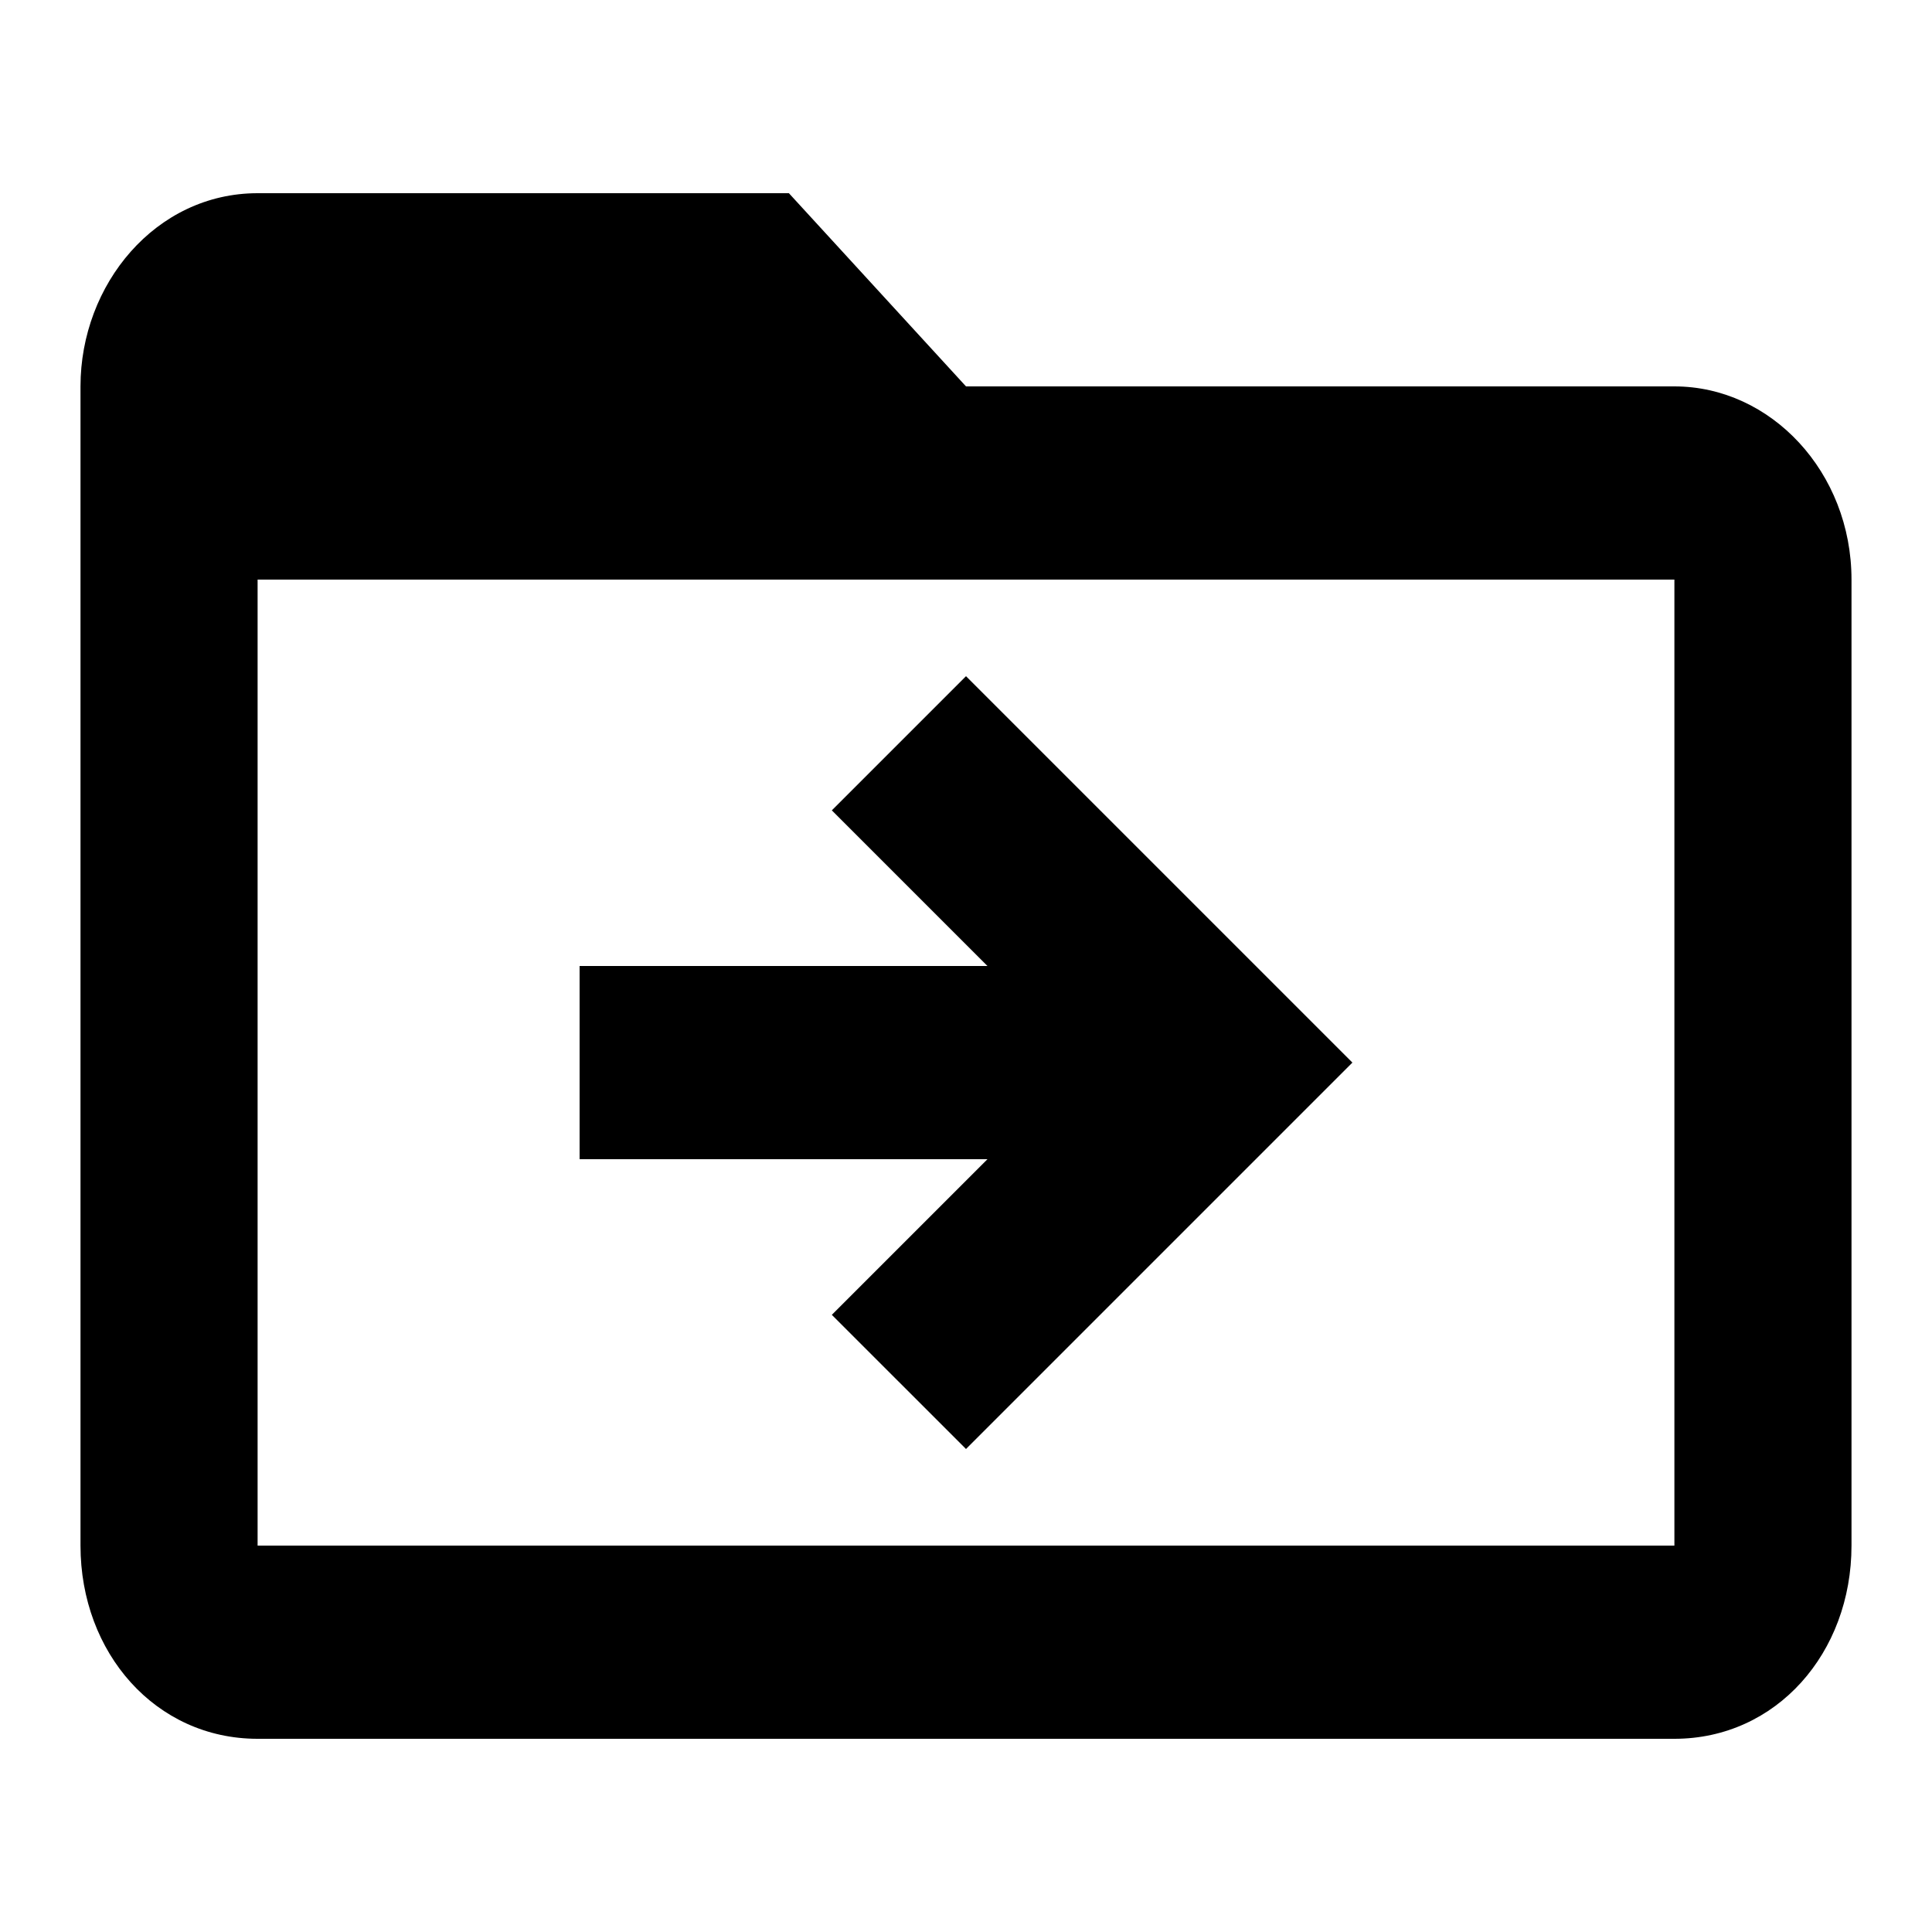 <svg viewBox="0 0 36 36">
<path d="M31.2,7.2H18l-3.3-3.6H4.8c-1.9,0-3.3,1.7-3.3,3.6v21.6c0,2,1.4,3.6,3.3,3.6h26.4c1.9,0,3.3-1.6,3.3-3.6v-18
	C34.5,8.8,33,7.2,31.2,7.2z M31.2,28.8H4.8v-18h26.4V28.8z"/>
<path d="M18.4,18h-7.6v3.6h7.6l-2.9,2.9L18,27l7.2-7.2L18,12.6l-2.5,2.5L18.4,18z"/>
</svg>